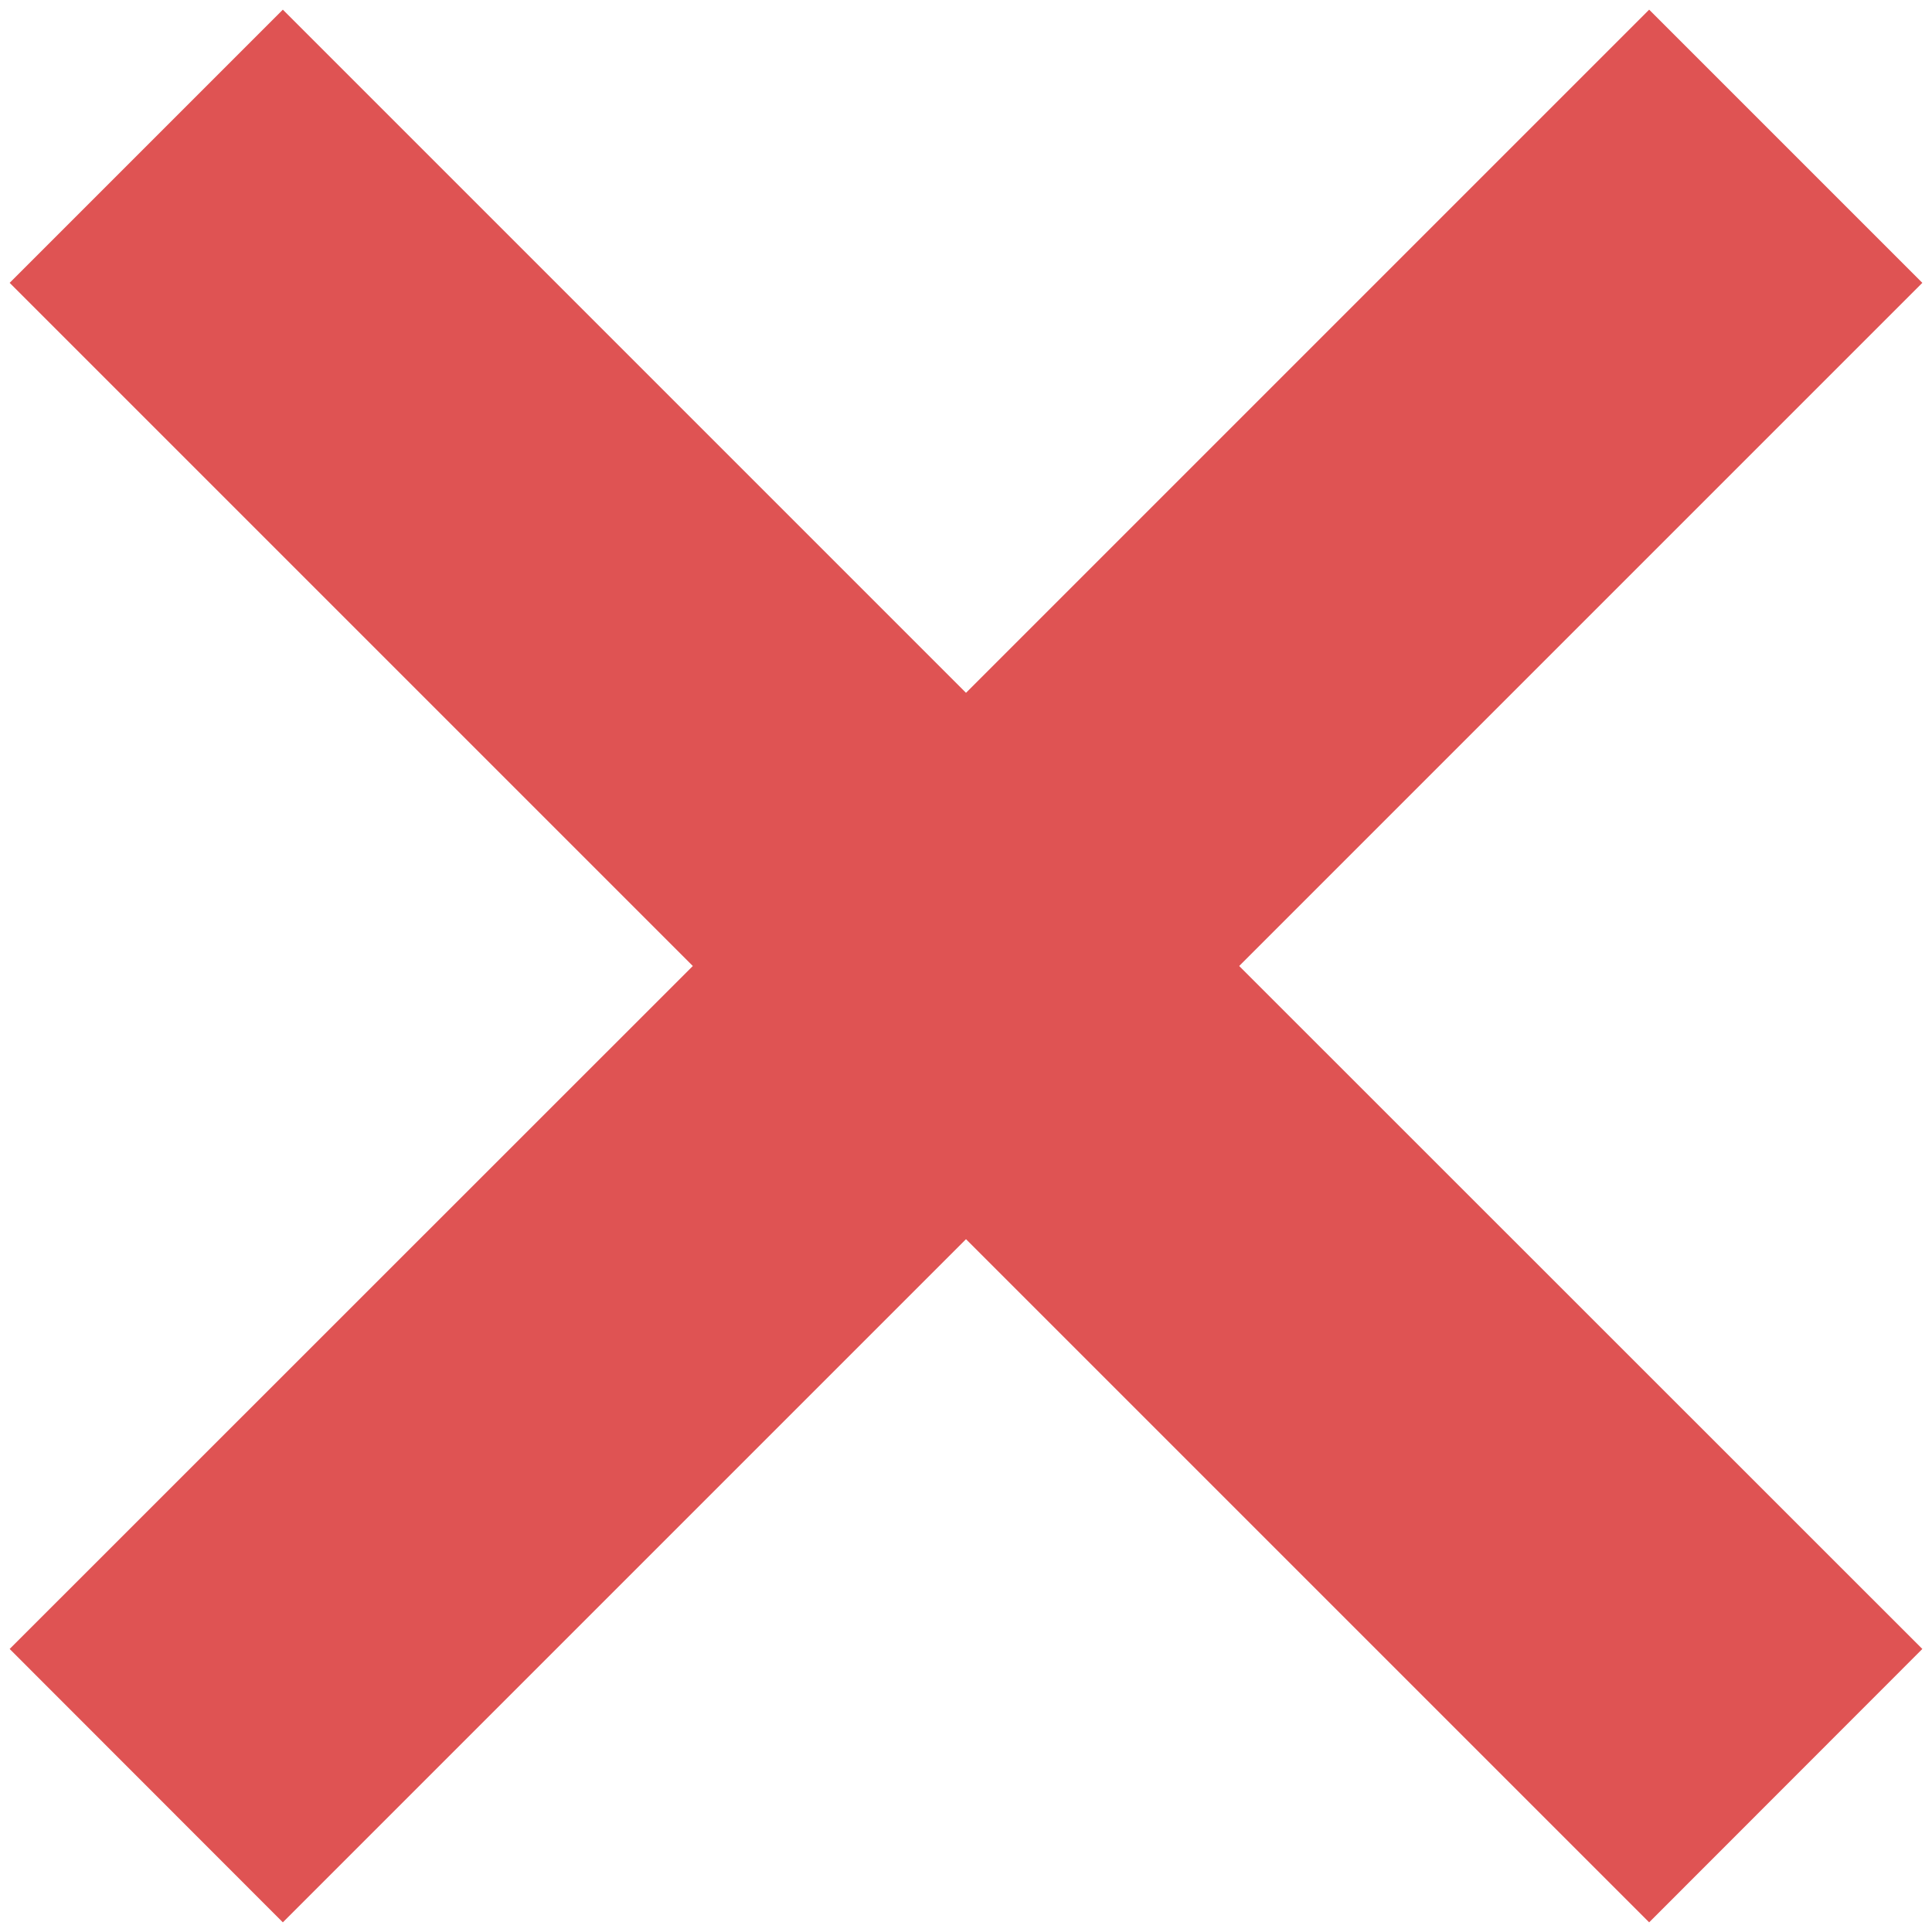 <svg 
 xmlns="http://www.w3.org/2000/svg"
 xmlns:xlink="http://www.w3.org/1999/xlink"
 width="10px" height="10px">
<path fill-rule="evenodd"  fill="rgb(223, 83, 83)"
 d="M9.950,8.535 L8.536,9.950 L5.000,6.414 L1.464,9.950 L0.050,8.535 L3.586,5.000 L0.050,1.464 L1.464,0.050 L5.000,3.586 L8.536,0.050 L9.950,1.464 L6.414,5.000 L9.950,8.535 Z"/>
</svg>